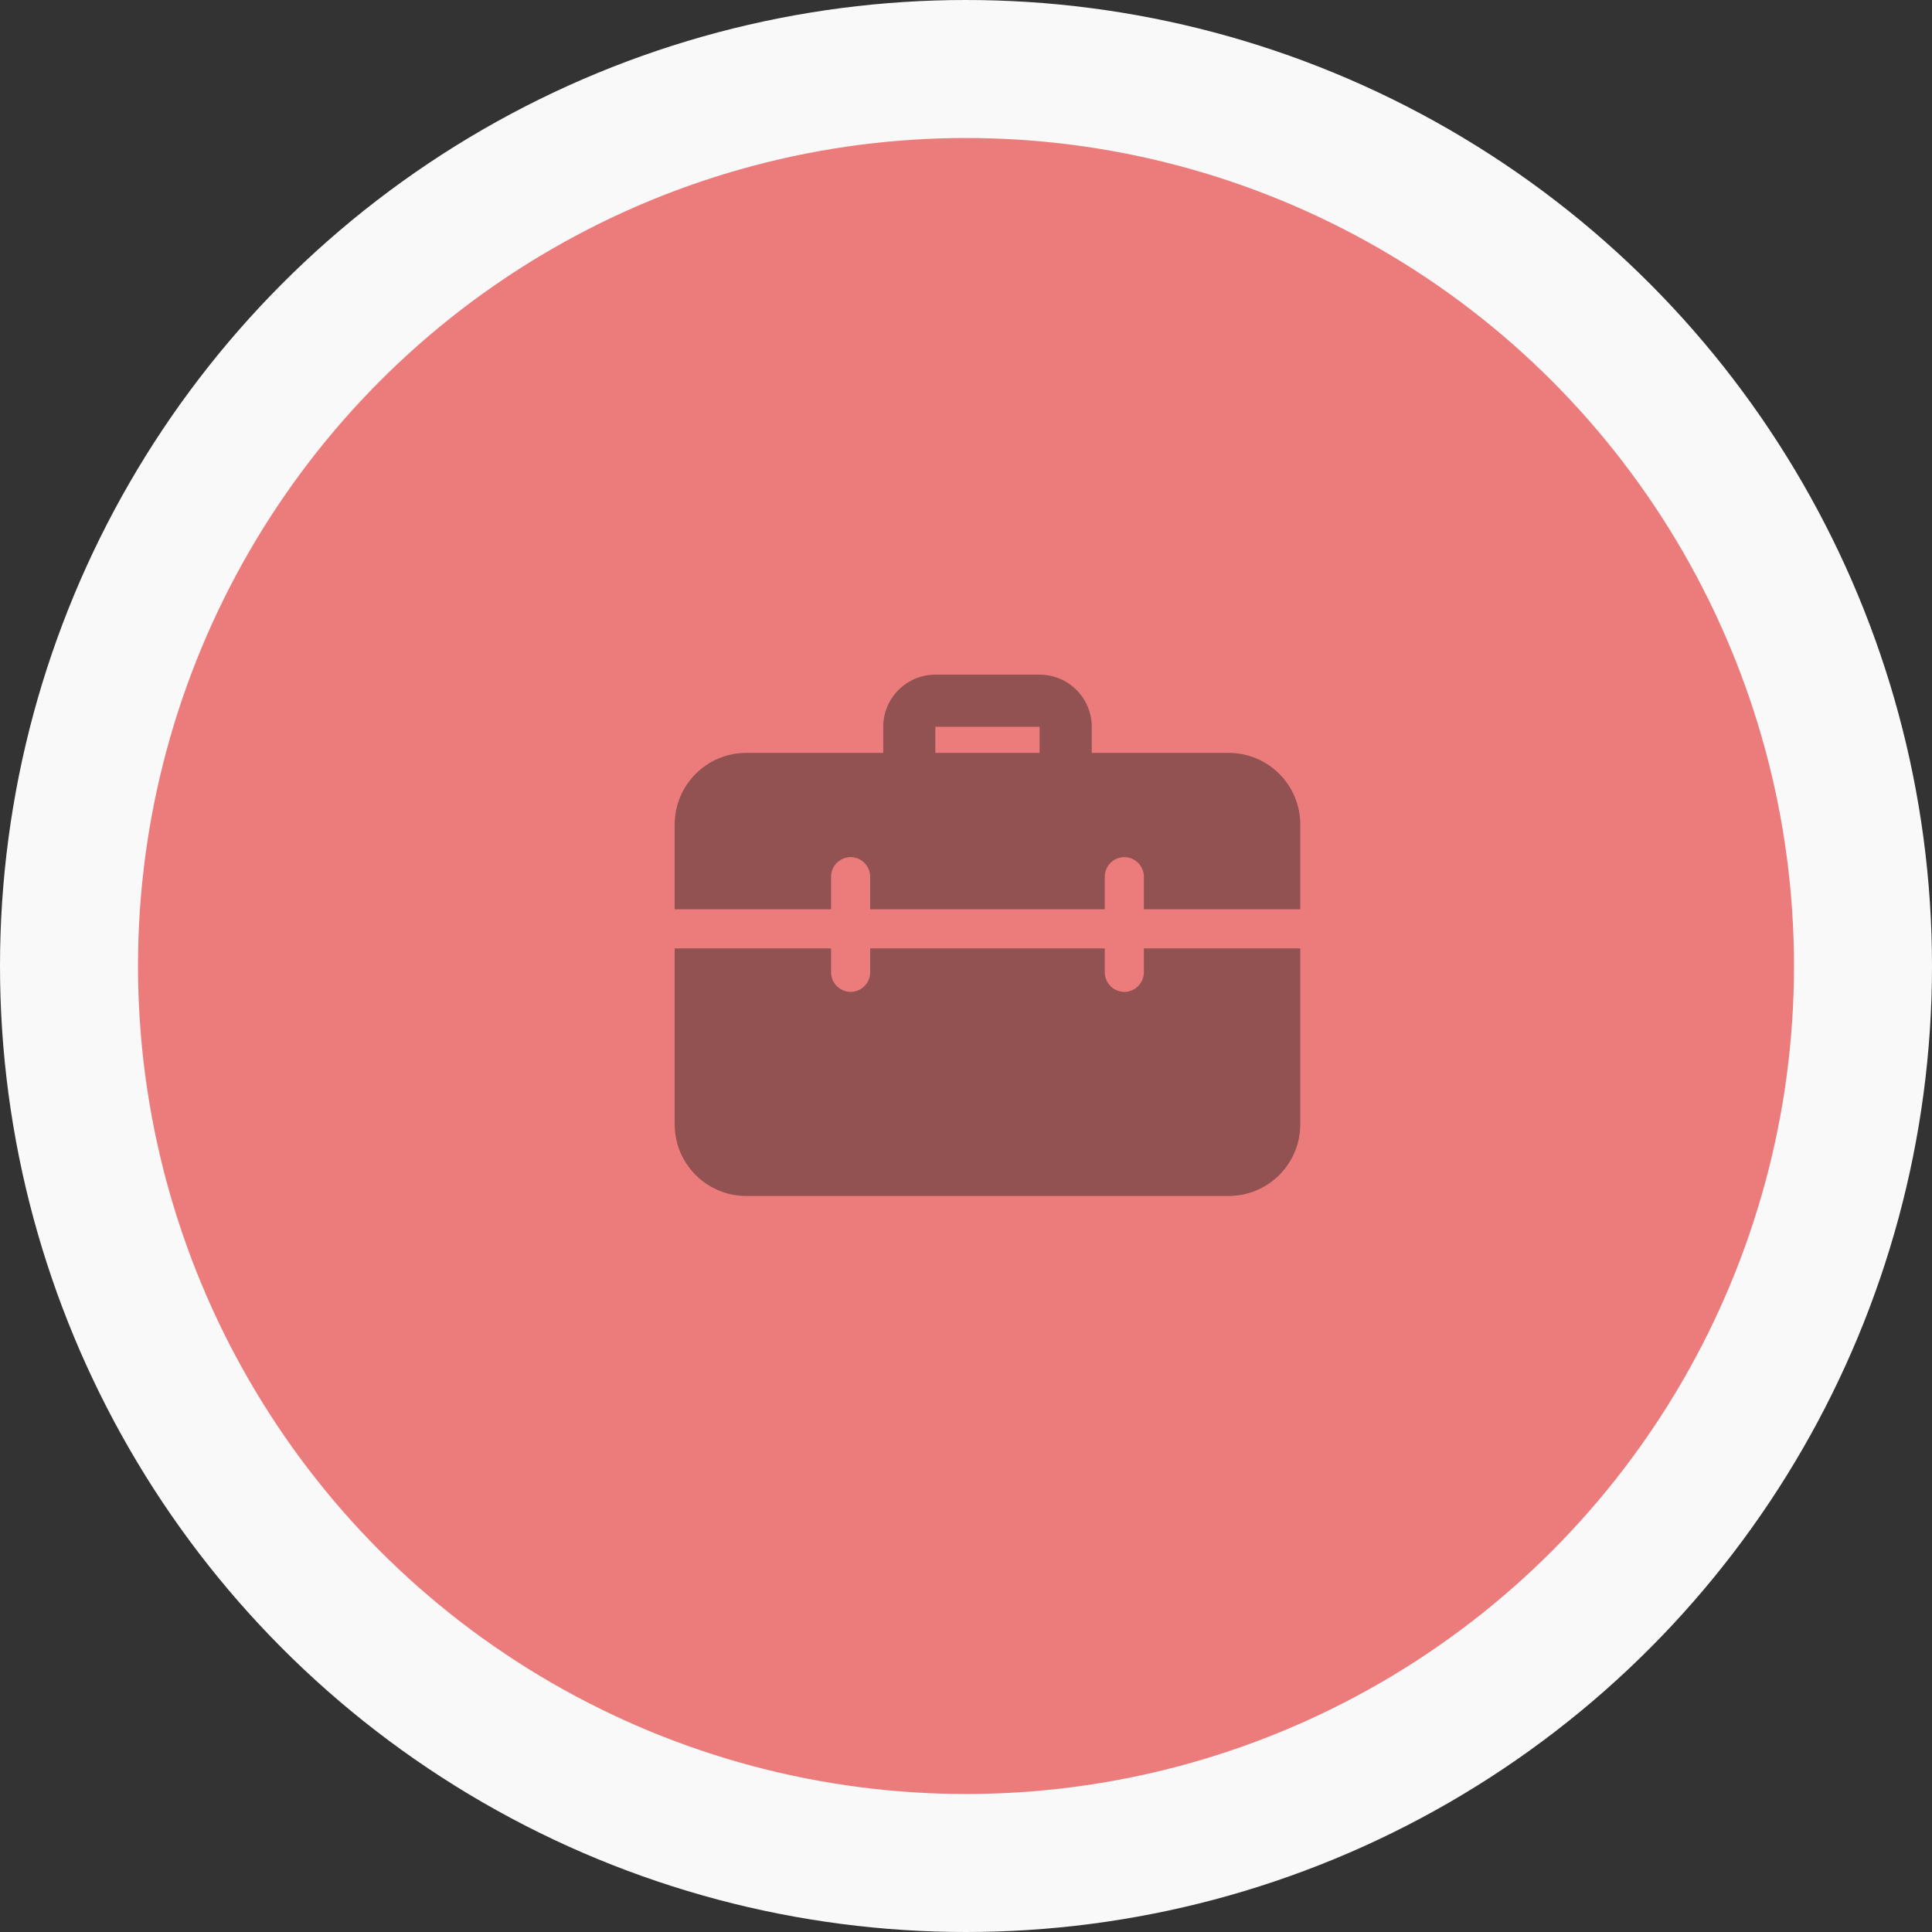 <svg width="70" height="70" viewBox="0 0 70 70" fill="none" xmlns="http://www.w3.org/2000/svg">
<rect x="0" y="0" width="70" height="70" fill="#333333" stroke="none"/>
<circle cx="35" cy="35" r="32.5" fill="#EC7C7C" stroke="#F9F9F9" stroke-width="5"/>
<path d="M38.612 28.694C38.09 28.694 37.667 28.271 37.667 27.75V26.333H33.889V27.75C33.889 28.271 33.466 28.694 32.945 28.694C32.424 28.694 32.001 28.271 32.001 27.75V26.333C32.001 25.292 32.848 24.444 33.889 24.444H37.667C38.709 24.444 39.556 25.292 39.556 26.333V27.75C39.556 28.271 39.133 28.694 38.612 28.694Z" fill="#925252"/>
<path d="M41.445 34.361V35.23C41.445 35.617 41.124 35.938 40.736 35.938C40.349 35.938 40.028 35.617 40.028 35.23V34.361H31.528V35.23C31.528 35.617 31.207 35.938 30.82 35.938C30.433 35.938 30.111 35.617 30.111 35.23V34.361H24.445V40.736C24.445 42.172 25.607 43.333 27.042 43.333H44.514C45.95 43.333 47.111 42.172 47.111 40.736V34.361H41.445ZM44.514 27.278H27.042C25.607 27.278 24.445 28.439 24.445 29.875V32.944H30.111V31.764C30.111 31.377 30.433 31.055 30.82 31.055C31.207 31.055 31.528 31.377 31.528 31.764V32.944H40.028V31.764C40.028 31.377 40.349 31.055 40.736 31.055C41.124 31.055 41.445 31.377 41.445 31.764V32.944H47.111V29.875C47.111 28.439 45.95 27.278 44.514 27.278Z" fill="#925252"/>
</svg>
